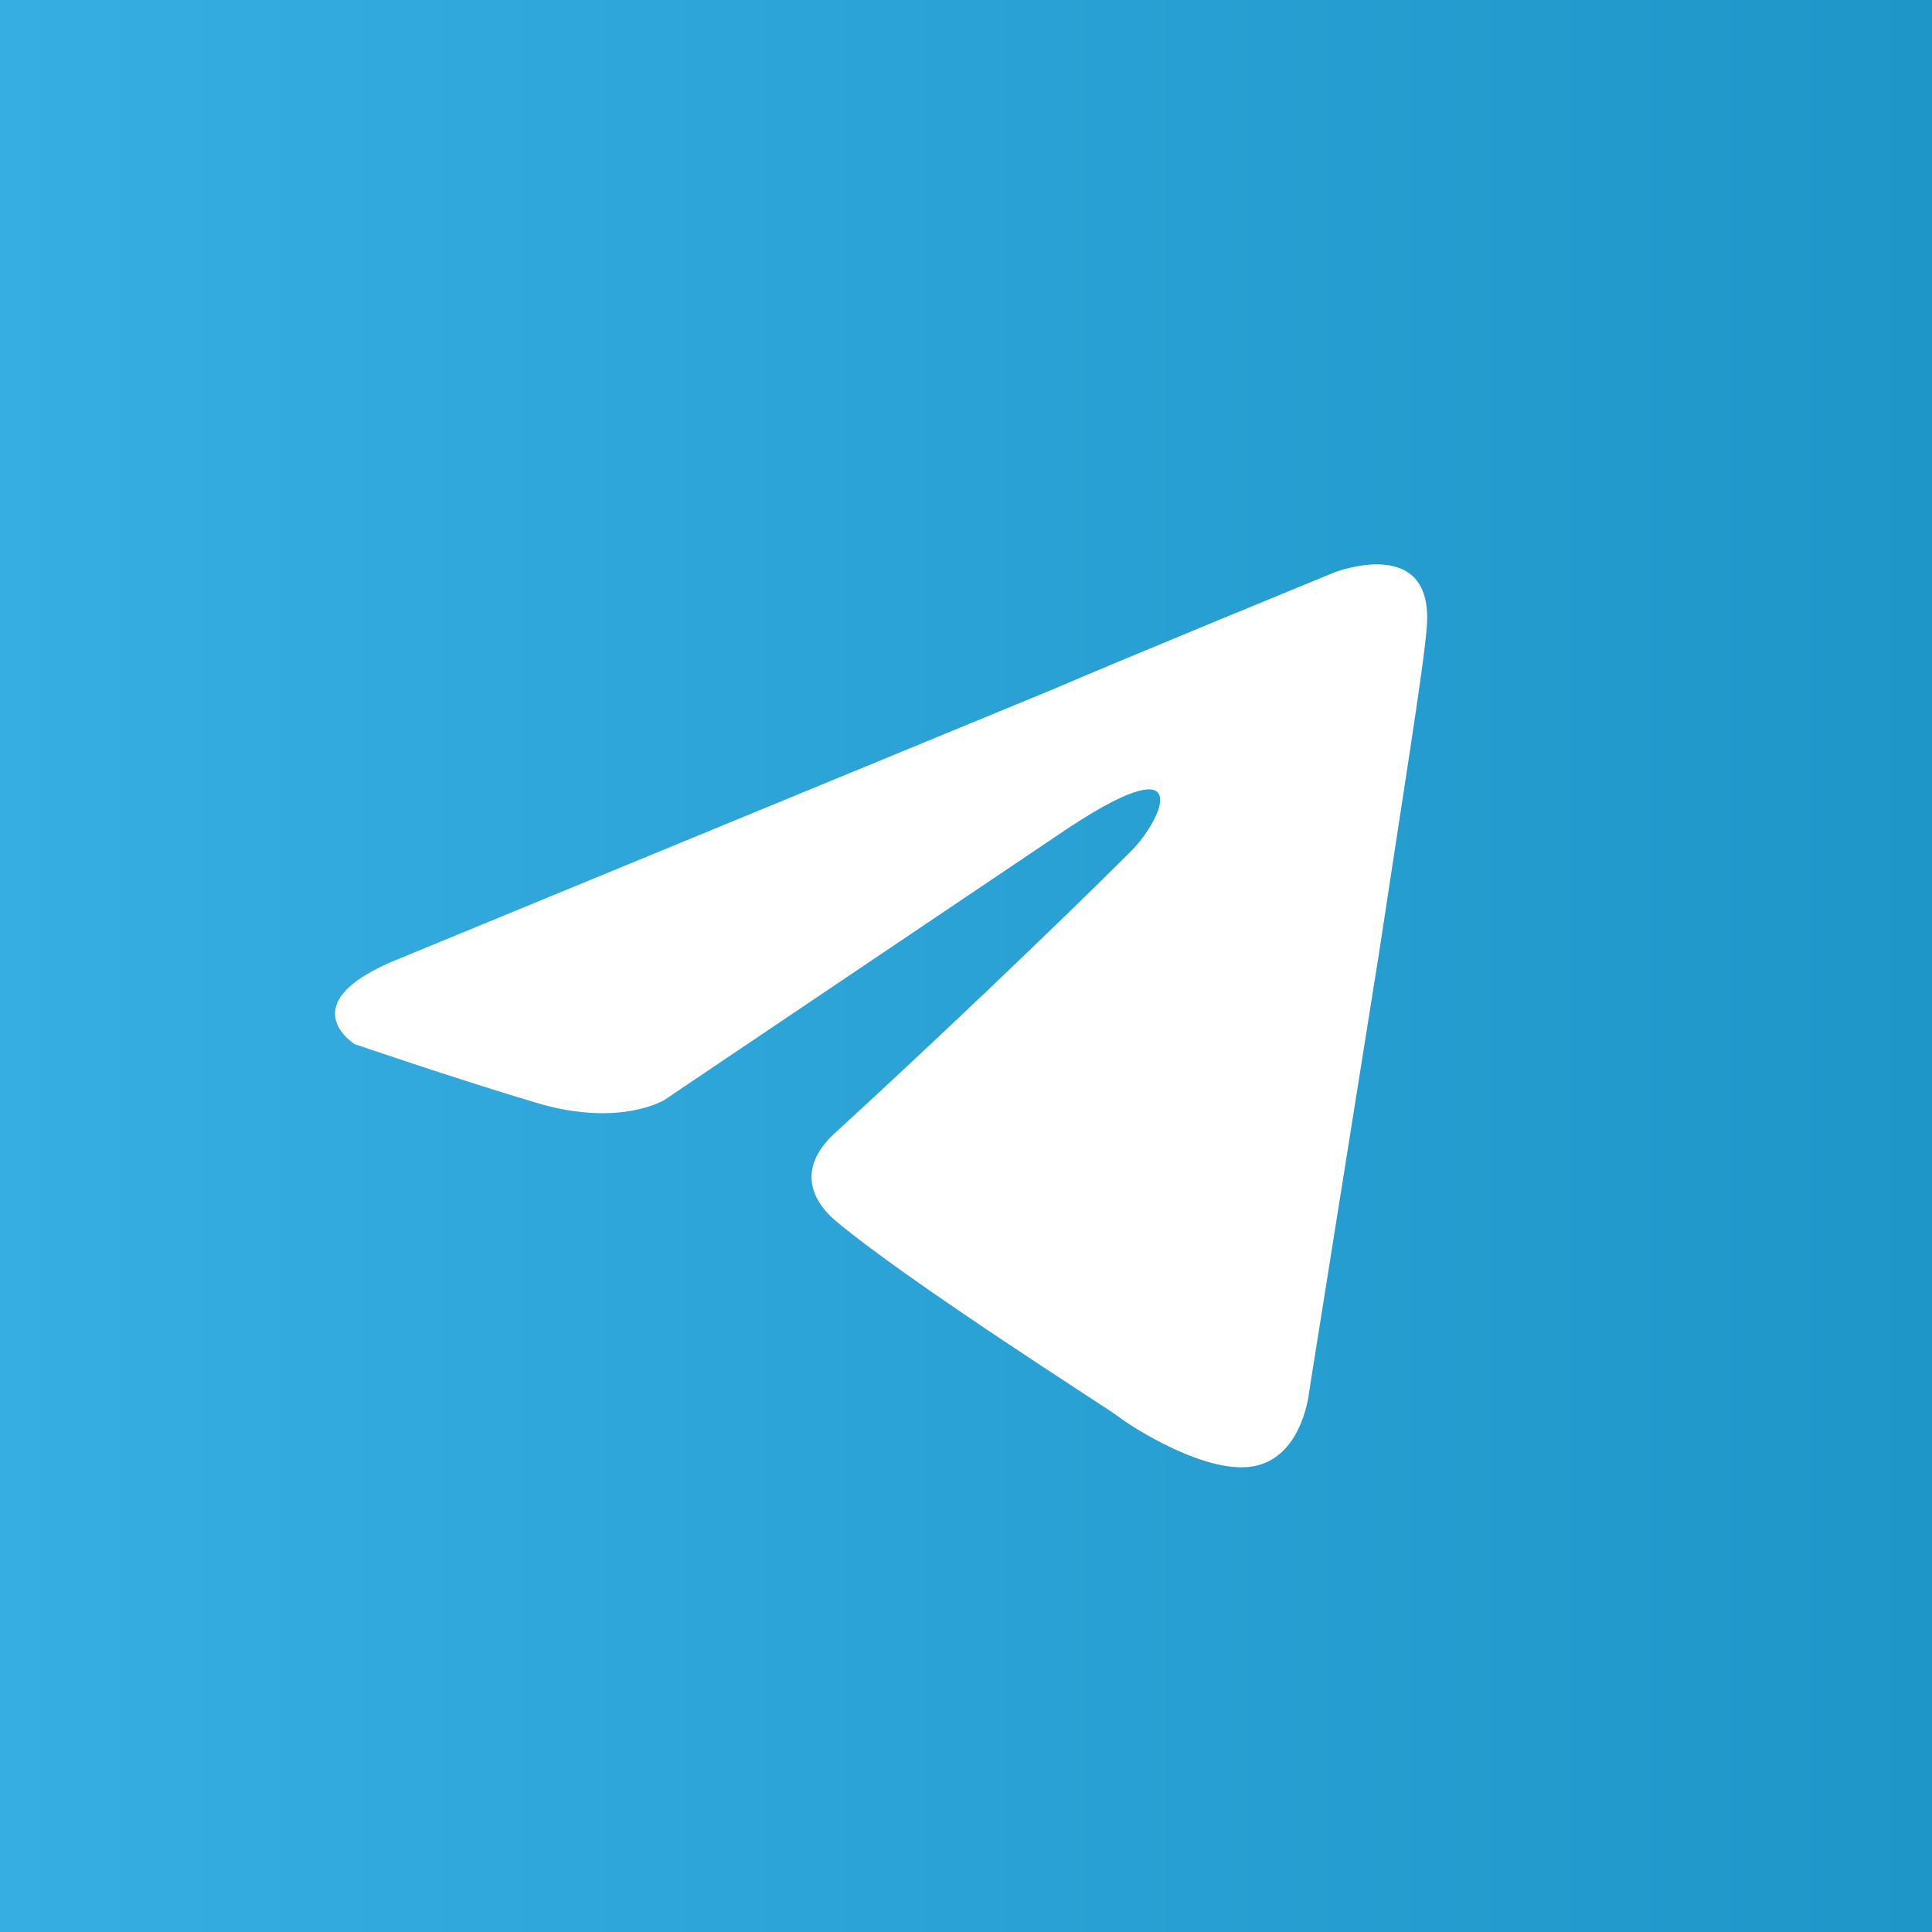 <?xml version="1.0" encoding="utf-8"?>
<!-- Generator: Adobe Illustrator 16.0.3, SVG Export Plug-In . SVG Version: 6.00 Build 0)  -->
<!DOCTYPE svg PUBLIC "-//W3C//DTD SVG 1.1//EN" "http://www.w3.org/Graphics/SVG/1.1/DTD/svg11.dtd">
<svg version="1.1" id="Layer_1" xmlns="http://www.w3.org/2000/svg" xmlns:xlink="http://www.w3.org/1999/xlink" x="0px" y="0px"
	 width="45px" height="45px" viewBox="0 0 45 45" enable-background="new 0 0 45 45" xml:space="preserve">
<rect x="0" y="0" width="45" height="45" fill="#333333" stroke="none"/>
<linearGradient id="SVGID_1_" gradientUnits="userSpaceOnUse" x1="0" y1="22.5" x2="45" y2="22.5">
	<stop  offset="0" style="stop-color:#37AEE2"/>
	<stop  offset="1" style="stop-color:#1E96C8"/>
</linearGradient>
<rect fill="url(#SVGID_1_)" width="45" height="45"/>
<g transform="scale(3.468)">
	<path fill="#FFFFFF" d="M2.7,6.431l4.369-1.8C7.5,4.444,8.963,3.844,8.963,3.844s0.675-0.263,0.619,0.375
		C9.562,4.481,9.413,5.4,9.263,6.394L8.794,9.338c0,0-0.037,0.431-0.356,0.506C8.119,9.919,7.594,9.581,7.5,9.506
		c-0.075-0.056-1.406-0.9-1.894-1.312c-0.131-0.113-0.281-0.338,0.019-0.6C6.3,6.975,7.106,6.206,7.594,5.719
		c0.225-0.225,0.45-0.75-0.487-0.112L4.463,7.387c0,0-0.3,0.188-0.863,0.019C3.038,7.238,2.381,7.012,2.381,7.012
		S1.931,6.731,2.7,6.431L2.7,6.431z"/>
</g>
</svg>
